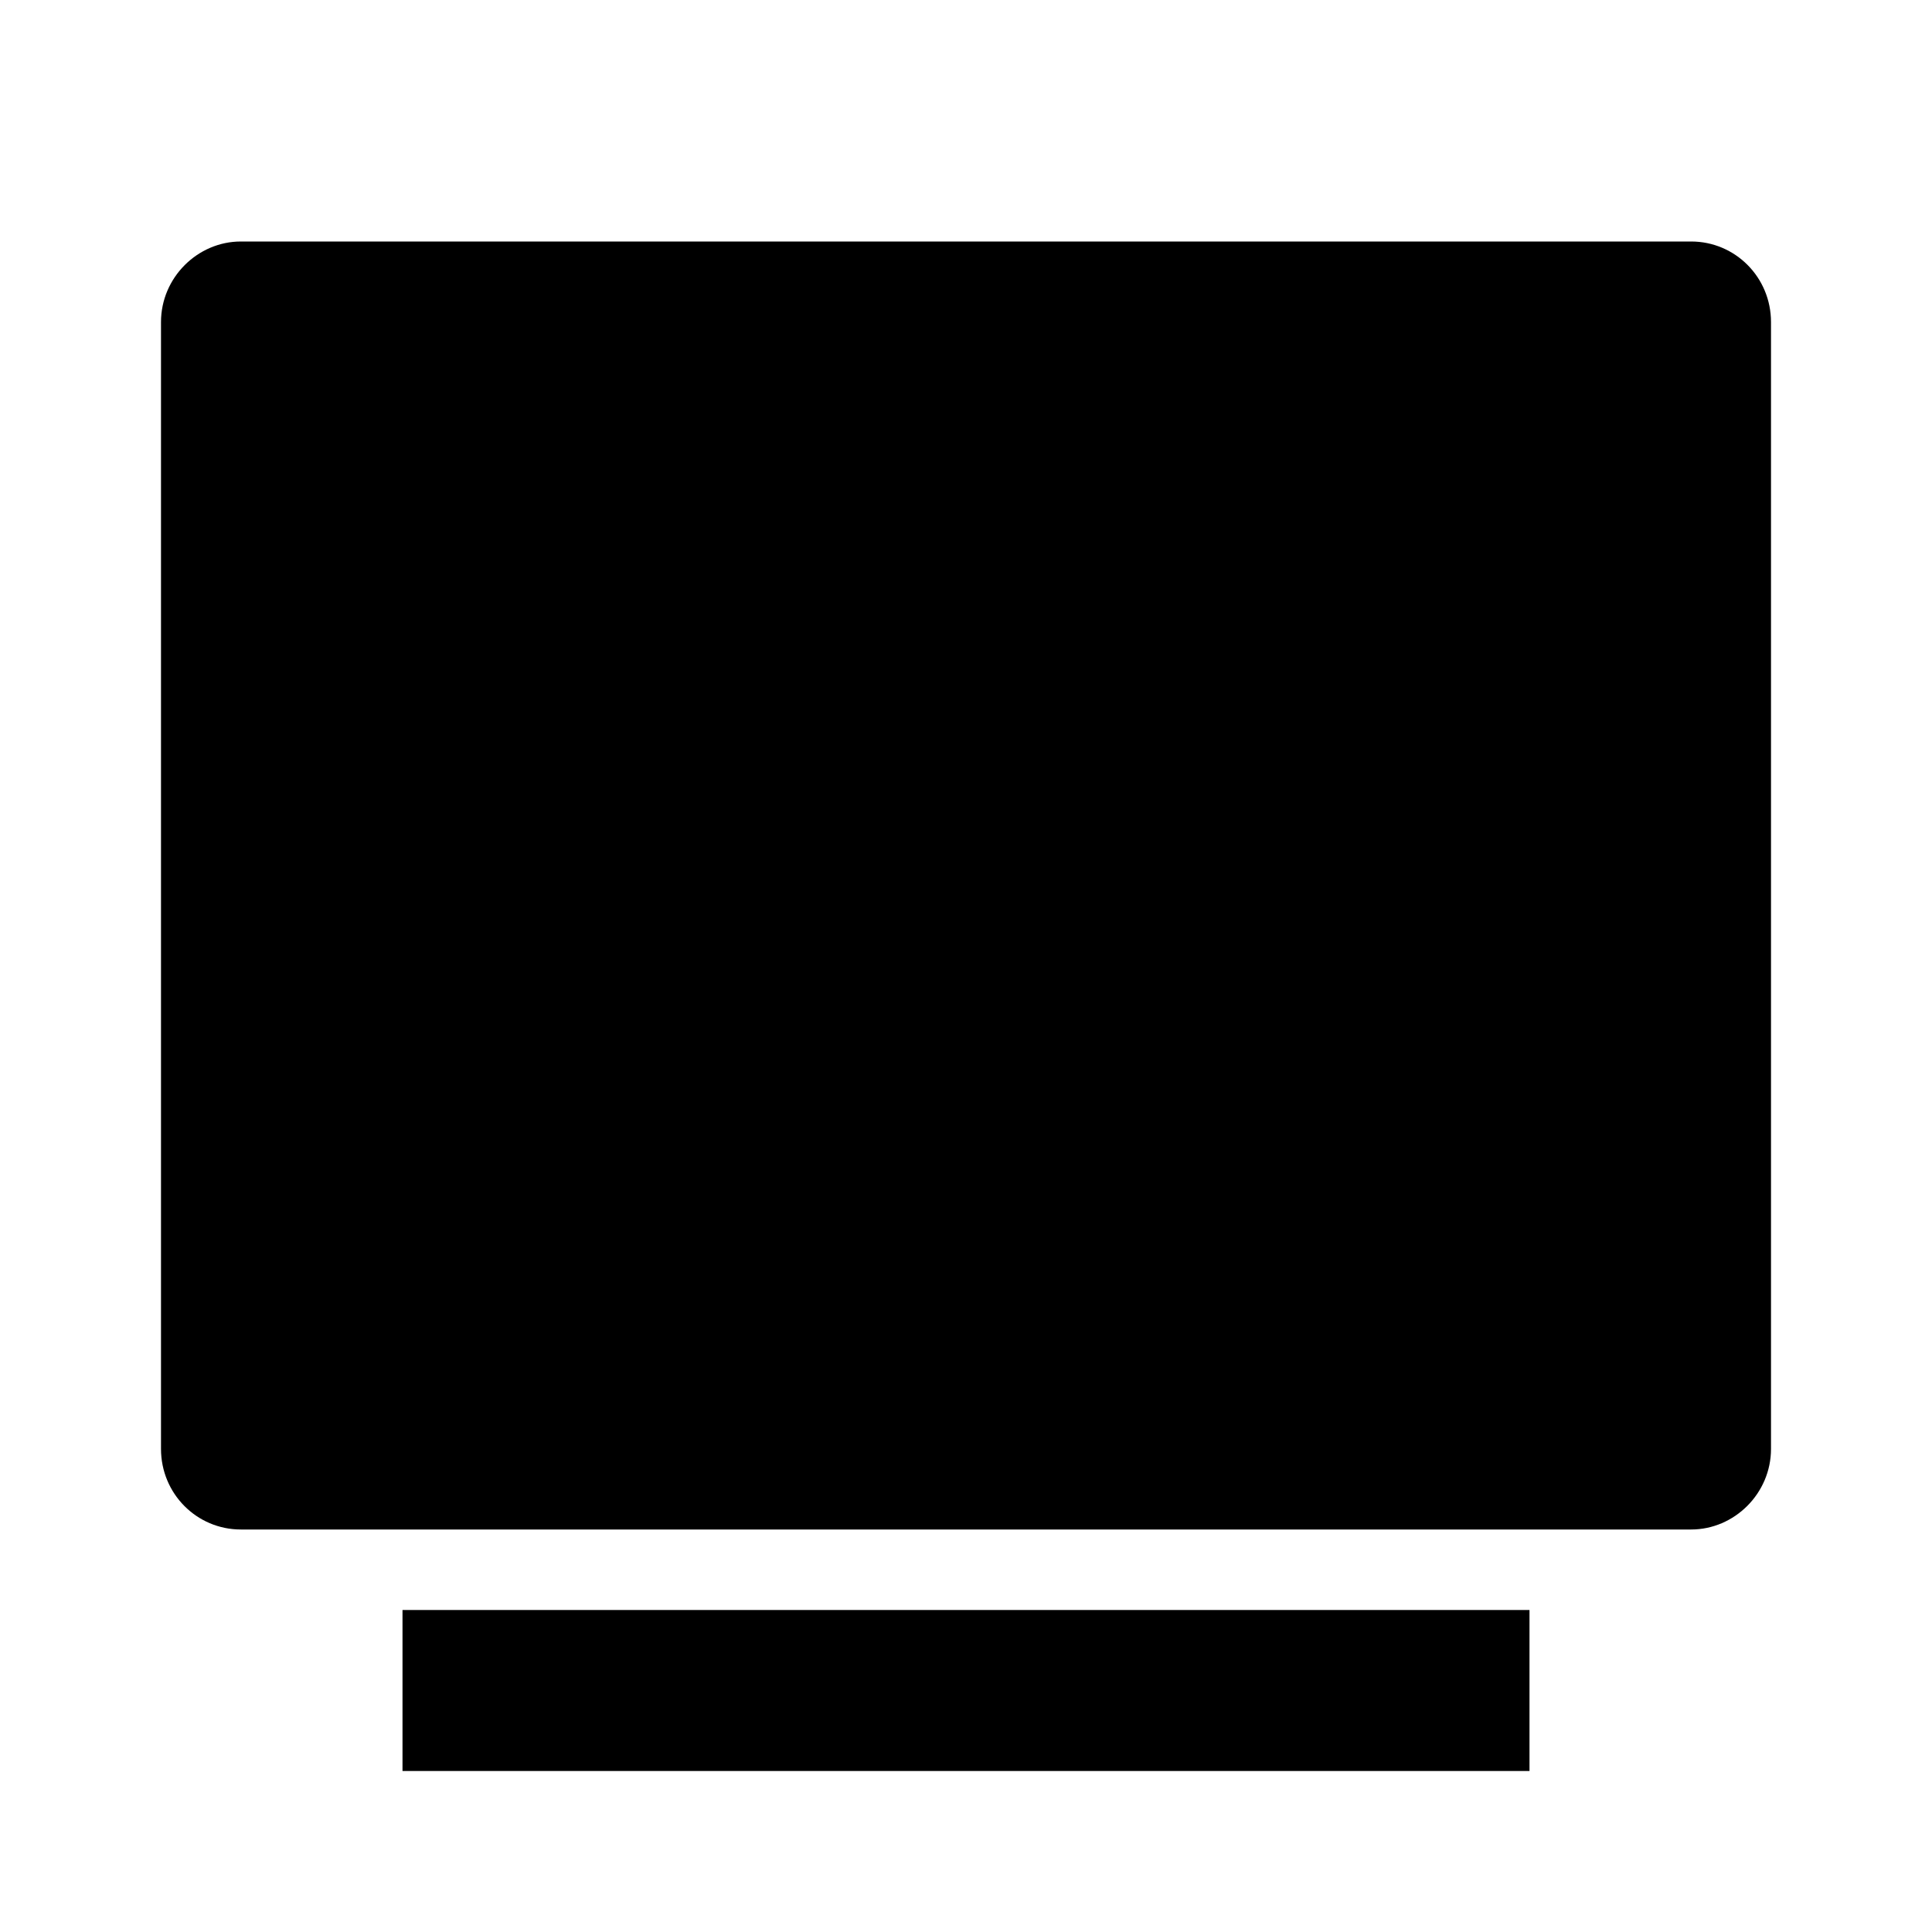 <svg  viewBox="0 0 24 24" fill="none" xmlns="http://www.w3.org/2000/svg">
<path d="M2 4.001C2 3.448 2.455 3 2.992 3H21.008C21.556 3 22 3.445 22 4.001V17.999C22 18.552 21.545 19 21.008 19H2.992C2.444 19 2 18.555 2 17.999V4.001ZM5 20H19V22H5V20Z" fill="black"/>
</svg>
